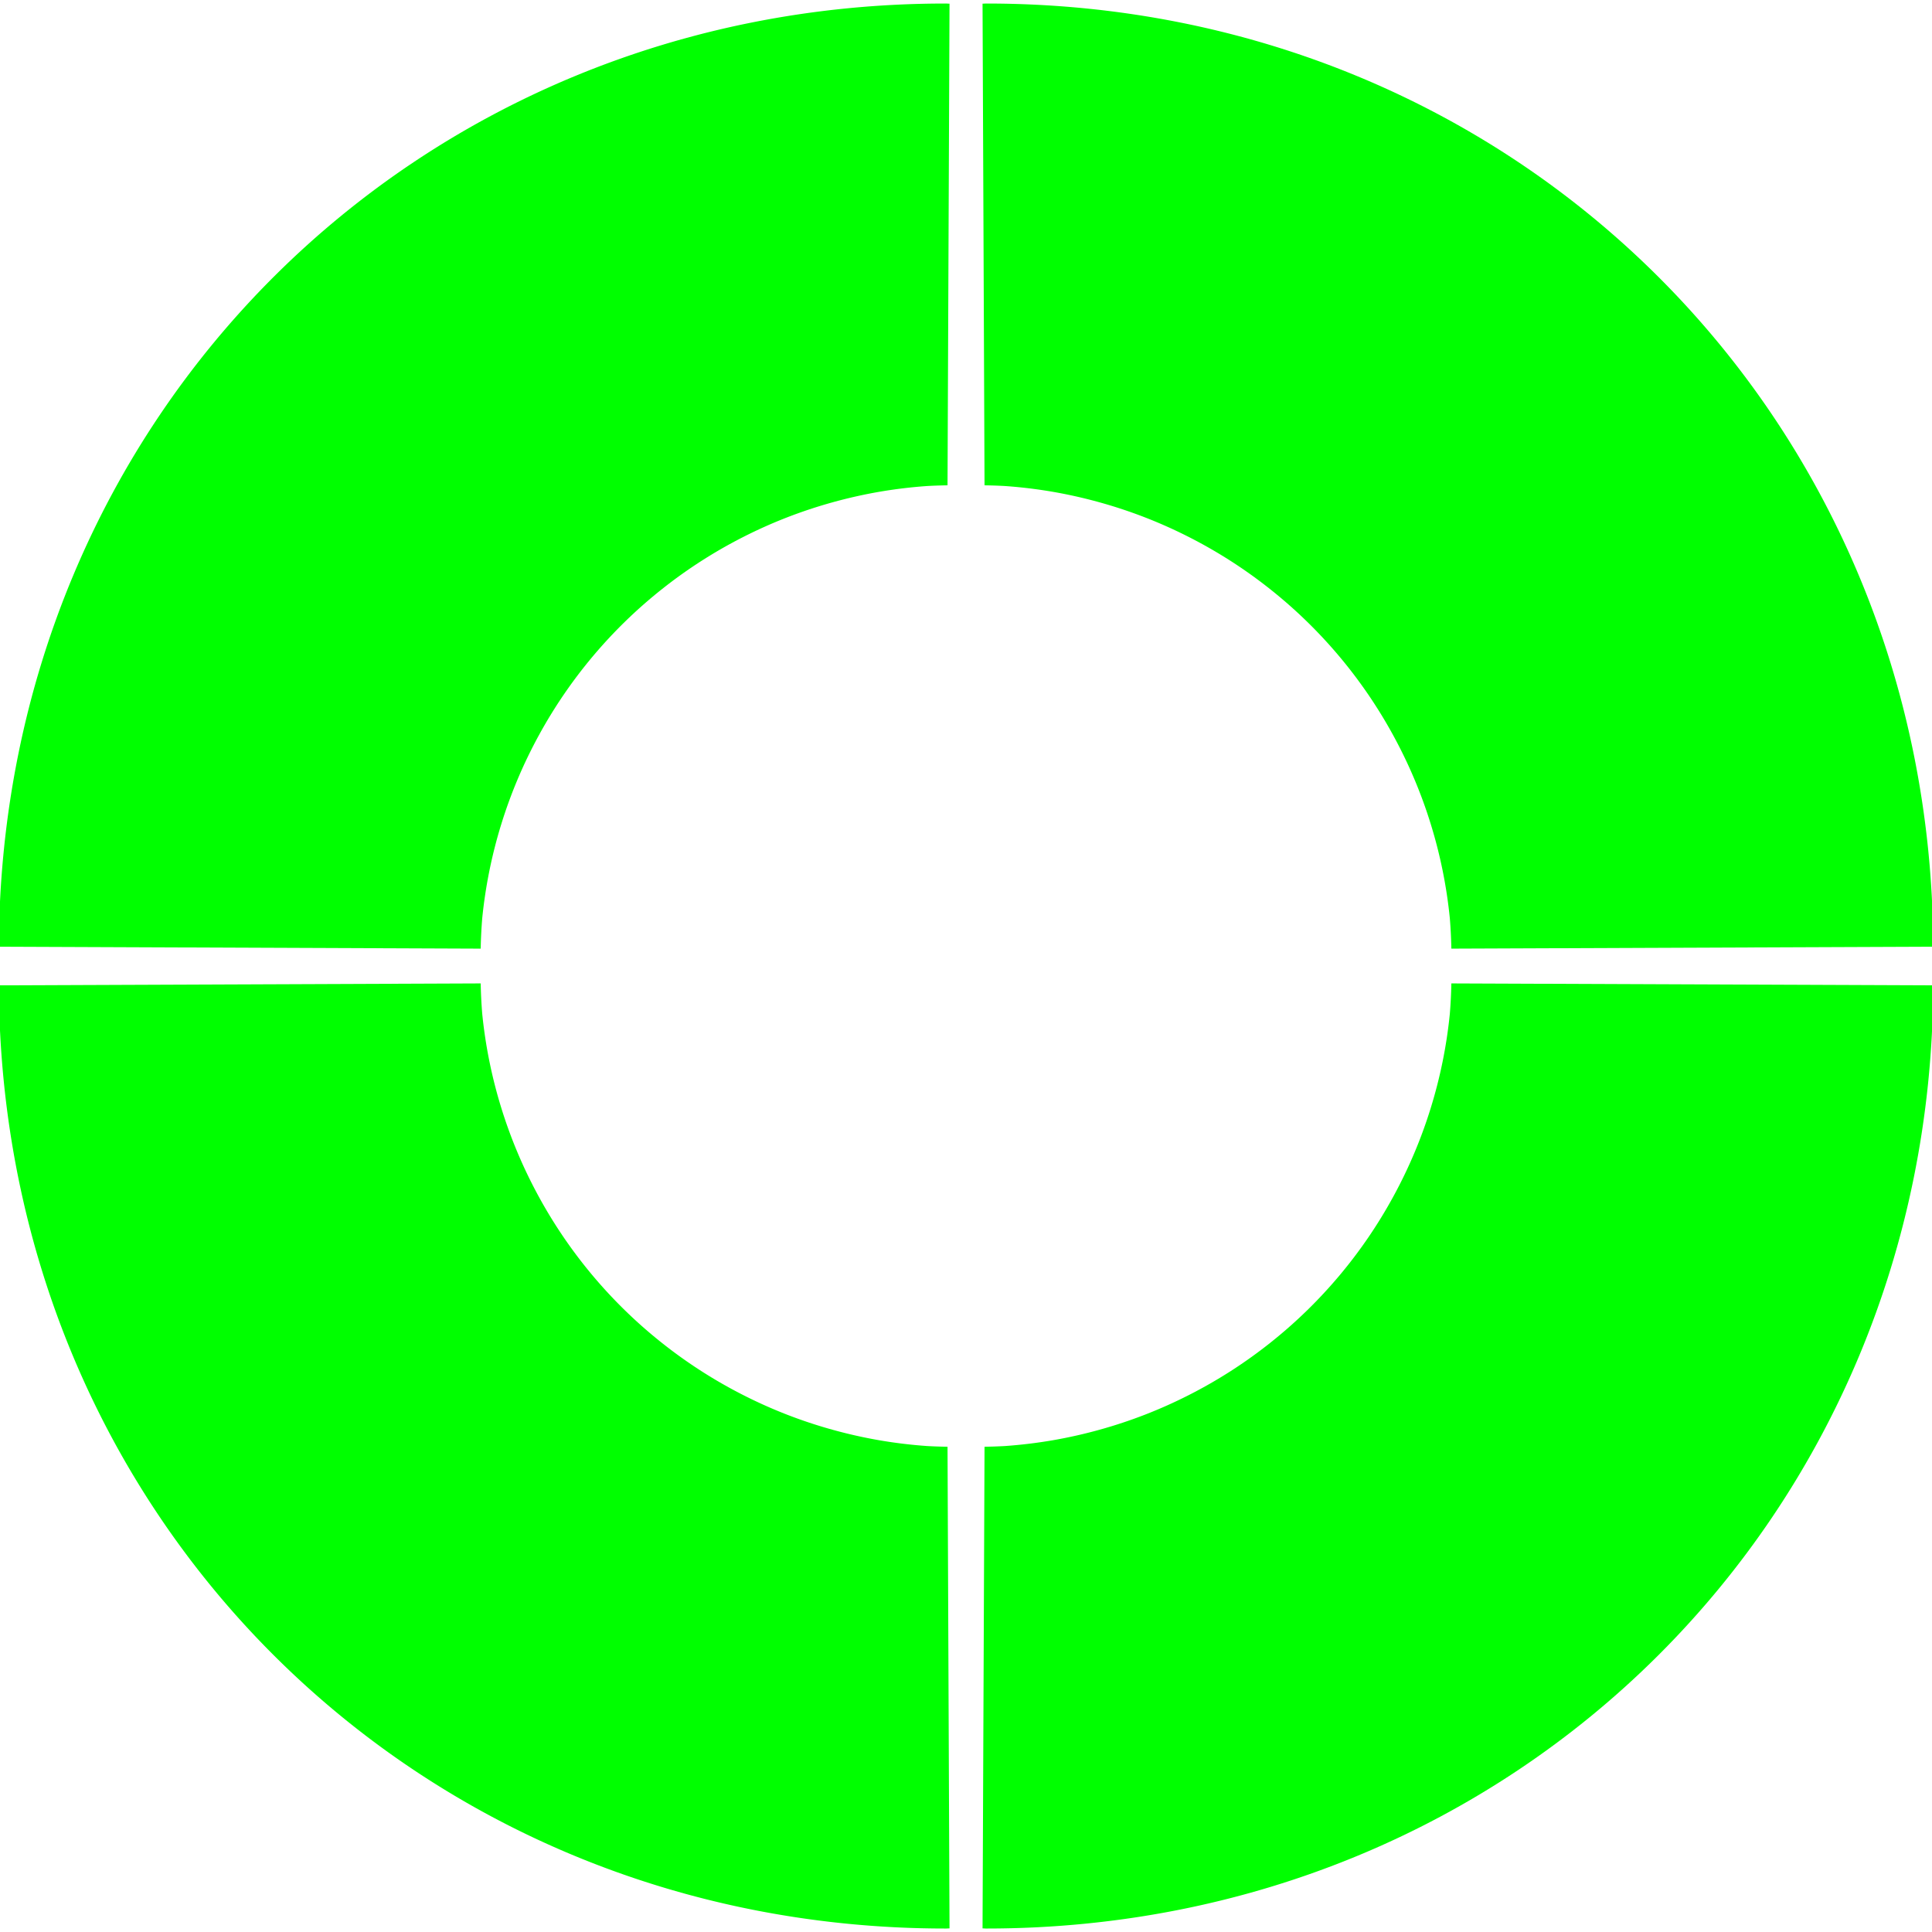 <?xml version="1.0" encoding="UTF-8" standalone="no"?>
<!-- Created with Inkscape (http://www.inkscape.org/) -->

<svg
   xmlns:osb="http://www.openswatchbook.org/uri/2009/osb"
   xmlns:dc="http://purl.org/dc/elements/1.1/"
   xmlns:cc="http://creativecommons.org/ns#"
   xmlns:rdf="http://www.w3.org/1999/02/22-rdf-syntax-ns#"
   xmlns:svg="http://www.w3.org/2000/svg"
   xmlns="http://www.w3.org/2000/svg"
   xmlns:xlink="http://www.w3.org/1999/xlink"
   xmlns:sodipodi="http://sodipodi.sourceforge.net/DTD/sodipodi-0.dtd"
   xmlns:inkscape="http://www.inkscape.org/namespaces/inkscape"
   width="64px"
   height="64px"
   id="svg4099"
   version="1.1"
   inkscape:version="0.91 r13725"
   sodipodi:docname="100%.svg">
  <defs
     id="defs4101">
    <linearGradient
       osb:paint="gradient"
       id="linearGradient6405">
      <stop
         id="stop6407"
         offset="0"
         style="stop-color:#800080;stop-opacity:1;" />
      <stop
         style="stop-color:#ffffff;stop-opacity:1"
         offset="0.233"
         id="stop6409" />
      <stop
         style="stop-color:#ff00ff;stop-opacity:1"
         offset="1"
         id="stop6411" />
      <stop
         id="stop6413"
         offset="1"
         style="stop-color:#800080;stop-opacity:0;" />
    </linearGradient>
    <linearGradient
       id="linearGradient6369">
      <stop
         style="stop-color:#ffffff;stop-opacity:1"
         offset="0"
         id="stop6371" />
      <stop
         id="stop6387"
         offset="1"
         style="stop-color:#f7f7f7;stop-opacity:0.969;" />
    </linearGradient>
    <linearGradient
       id="linearGradient6335">
      <stop
         style="stop-color:#800080;stop-opacity:1;"
         offset="0"
         id="stop6337" />
      <stop
         id="stop6349"
         offset="0.25"
         style="stop-color:#800080;stop-opacity:0.749;" />
      <stop
         id="stop6347"
         offset="0.5"
         style="stop-color:#800080;stop-opacity:0.498;" />
      <stop
         style="stop-color:#800080;stop-opacity:0;"
         offset="1"
         id="stop6339" />
    </linearGradient>
    <linearGradient
       id="linearGradient4885"
       osb:paint="gradient">
      <stop
         style="stop-color:#800080;stop-opacity:1;"
         offset="0"
         id="stop4887" />
      <stop
         id="stop6401"
         offset="0.233"
         style="stop-color:#ffffff;stop-opacity:1" />
      <stop
         id="stop6399"
         offset="0.676"
         style="stop-color:#ff00ff;stop-opacity:1" />
      <stop
         style="stop-color:#800080;stop-opacity:0;"
         offset="1"
         id="stop4889" />
    </linearGradient>
    <radialGradient
       inkscape:collect="always"
       xlink:href="#linearGradient4885"
       id="radialGradient6397"
       cx="39.115"
       cy="44.288"
       fx="39.115"
       fy="44.288"
       r="15.091"
       gradientTransform="matrix(0.362,0.526,-0.808,0.625,60.715,-4.11)"
       gradientUnits="userSpaceOnUse" />
  </defs>
  <sodipodi:namedview
     id="base"
     pagecolor="#ffffff"
     bordercolor="#666666"
     borderopacity="1.0"
     inkscape:pageopacity="0.0"
     inkscape:pageshadow="2"
     inkscape:zoom="5.6568542"
     inkscape:cx="-10.679838"
     inkscape:cy="38.125"
     inkscape:current-layer="layer1"
     showgrid="true"
     inkscape:document-units="px"
     inkscape:grid-bbox="true"
     inkscape:window-width="1680"
     inkscape:window-height="1028"
     inkscape:window-x="1912"
     inkscape:window-y="-8"
     inkscape:window-maximized="1" />
  <g
     id="layer1"
     inkscape:label="Layer 1"
     inkscape:groupmode="layer">
    <g
       transform="translate(461.174,-80.819)"
       id="g5028">
      <g
         id="g4803-4-1-8-9"
         transform="translate(-293.152,-3.734)">
        <path
           style="color:#000000;clip-rule:nonzero;display:inline;overflow:visible;visibility:visible;opacity:1;isolation:auto;mix-blend-mode:normal;color-interpolation:sRGB;color-interpolation-filters:linearRGB;solid-color:#000000;solid-opacity:1;fill:#00FF00;fill-opacity:1;fill-rule:evenodd;stroke:none;stroke-width:0.439;stroke-linecap:round;stroke-linejoin:miter;stroke-miterlimit:4;stroke-dasharray:none;stroke-dashoffset:0;stroke-opacity:1;marker:none;color-rendering:auto;image-rendering:auto;shape-rendering:auto;text-rendering:auto;enable-background:accumulate"
           d="m -136.698,84.67 c -17.568,-4.35e-4 -31.294,13.693 -31.363,31.244 l 15.963,0.064 a 15.945,15.945 0 0 1 0.051,-1.012 15.945,15.945 0 0 1 0.238,-1.574 15.945,15.945 0 0 1 0.395,-1.545 15.945,15.945 0 0 1 0.547,-1.498 15.945,15.945 0 0 1 0.693,-1.434 15.945,15.945 0 0 1 0.832,-1.359 15.945,15.945 0 0 1 0.965,-1.27 15.945,15.945 0 0 1 1.086,-1.166 15.945,15.945 0 0 1 1.197,-1.051 15.945,15.945 0 0 1 1.297,-0.928 15.945,15.945 0 0 1 1.383,-0.793 15.945,15.945 0 0 1 1.455,-0.652 15.945,15.945 0 0 1 1.512,-0.502 15.945,15.945 0 0 1 1.555,-0.35 15.945,15.945 0 0 1 1.584,-0.191 15.945,15.945 0 0 1 0.674,-0.023 l 0.066,-15.955 c -0.043,-0.002 -0.086,-0.004 -0.129,-0.006 z"
           id="path4699-3-1-4-9-9"
           inkscape:connector-curvature="0" />
        <path
           id="path4707-3-4-5-3-6"
           d="m -135.344,84.67 c 17.568,-4.35e-4 31.294,13.693 31.363,31.244 l -15.963,0.064 a 15.945,15.945 0 0 0 -0.051,-1.012 15.945,15.945 0 0 0 -0.238,-1.574 15.945,15.945 0 0 0 -0.395,-1.545 15.945,15.945 0 0 0 -0.547,-1.498 15.945,15.945 0 0 0 -0.693,-1.434 15.945,15.945 0 0 0 -0.832,-1.359 15.945,15.945 0 0 0 -0.965,-1.27 15.945,15.945 0 0 0 -1.086,-1.166 15.945,15.945 0 0 0 -1.197,-1.051 15.945,15.945 0 0 0 -1.297,-0.928 15.945,15.945 0 0 0 -1.383,-0.793 15.945,15.945 0 0 0 -1.455,-0.652 15.945,15.945 0 0 0 -1.512,-0.502 15.945,15.945 0 0 0 -1.555,-0.35 15.945,15.945 0 0 0 -1.584,-0.191 15.945,15.945 0 0 0 -0.674,-0.023 l -0.066,-15.955 c 0.043,-0.002 0.086,-0.004 0.129,-0.006 z"
           style="color:#000000;clip-rule:nonzero;display:inline;overflow:visible;visibility:visible;opacity:1;isolation:auto;mix-blend-mode:normal;color-interpolation:sRGB;color-interpolation-filters:linearRGB;solid-color:#000000;solid-opacity:1;fill:#00FF00;fill-opacity:1;fill-rule:evenodd;stroke:none;stroke-width:0.439;stroke-linecap:round;stroke-linejoin:miter;stroke-miterlimit:4;stroke-dasharray:none;stroke-dashoffset:0;stroke-opacity:1;marker:none;color-rendering:auto;image-rendering:auto;shape-rendering:auto;text-rendering:auto;enable-background:accumulate"
           inkscape:connector-curvature="0" />
        <path
           id="path4709-2-7-1-2-5"
           d="m -136.698,148.438 c -17.568,4.3e-4 -31.294,-13.693 -31.363,-31.244 l 15.963,-0.064 a 15.945,15.945 0 0 0 0.051,1.012 15.945,15.945 0 0 0 0.238,1.574 15.945,15.945 0 0 0 0.395,1.545 15.945,15.945 0 0 0 0.547,1.498 15.945,15.945 0 0 0 0.693,1.434 15.945,15.945 0 0 0 0.832,1.359 15.945,15.945 0 0 0 0.965,1.27 15.945,15.945 0 0 0 1.086,1.166 15.945,15.945 0 0 0 1.197,1.051 15.945,15.945 0 0 0 1.297,0.928 15.945,15.945 0 0 0 1.383,0.793 15.945,15.945 0 0 0 1.455,0.652 15.945,15.945 0 0 0 1.512,0.502 15.945,15.945 0 0 0 1.555,0.35 15.945,15.945 0 0 0 1.584,0.191 15.945,15.945 0 0 0 0.674,0.023 l 0.066,15.955 c -0.043,0.002 -0.086,0.004 -0.129,0.006 z"
           style="color:#000000;clip-rule:nonzero;display:inline;overflow:visible;visibility:visible;opacity:1;isolation:auto;mix-blend-mode:normal;color-interpolation:sRGB;color-interpolation-filters:linearRGB;solid-color:#000000;solid-opacity:1;fill:#00FF00;fill-opacity:1;fill-rule:evenodd;stroke:none;stroke-width:0.439;stroke-linecap:round;stroke-linejoin:miter;stroke-miterlimit:4;stroke-dasharray:none;stroke-dashoffset:0;stroke-opacity:1;marker:none;color-rendering:auto;image-rendering:auto;shape-rendering:auto;text-rendering:auto;enable-background:accumulate"
           inkscape:connector-curvature="0" />
        <path
           inkscape:connector-curvature="0"
           style="color:#000000;clip-rule:nonzero;display:inline;overflow:visible;visibility:visible;opacity:1;isolation:auto;mix-blend-mode:normal;color-interpolation:sRGB;color-interpolation-filters:linearRGB;solid-color:#000000;solid-opacity:1;fill:#00FF00;fill-opacity:1;fill-rule:evenodd;stroke:none;stroke-width:0.439;stroke-linecap:round;stroke-linejoin:miter;stroke-miterlimit:4;stroke-dasharray:none;stroke-dashoffset:0;stroke-opacity:1;marker:none;color-rendering:auto;image-rendering:auto;shape-rendering:auto;text-rendering:auto;enable-background:accumulate"
           d="m -135.344,148.438 c 17.568,4.4e-4 31.294,-13.693 31.363,-31.244 l -15.963,-0.064 a 15.945,15.945 0 0 1 -0.051,1.012 15.945,15.945 0 0 1 -0.238,1.574 15.945,15.945 0 0 1 -0.395,1.545 15.945,15.945 0 0 1 -0.547,1.498 15.945,15.945 0 0 1 -0.693,1.434 15.945,15.945 0 0 1 -0.832,1.359 15.945,15.945 0 0 1 -0.965,1.27 15.945,15.945 0 0 1 -1.086,1.166 15.945,15.945 0 0 1 -1.197,1.051 15.945,15.945 0 0 1 -1.297,0.928 15.945,15.945 0 0 1 -1.383,0.793 15.945,15.945 0 0 1 -1.455,0.652 15.945,15.945 0 0 1 -1.512,0.502 15.945,15.945 0 0 1 -1.555,0.35 15.945,15.945 0 0 1 -1.584,0.191 15.945,15.945 0 0 1 -0.674,0.023 l -0.066,15.955 c 0.043,0.002 0.086,0.004 0.129,0.006 z"
           id="path4711-3-1-8-4-1" />
      </g>
      <g
         id="g4995-9"
         transform="translate(357.689,81.429)" />
    </g>
  </g>
</svg>

